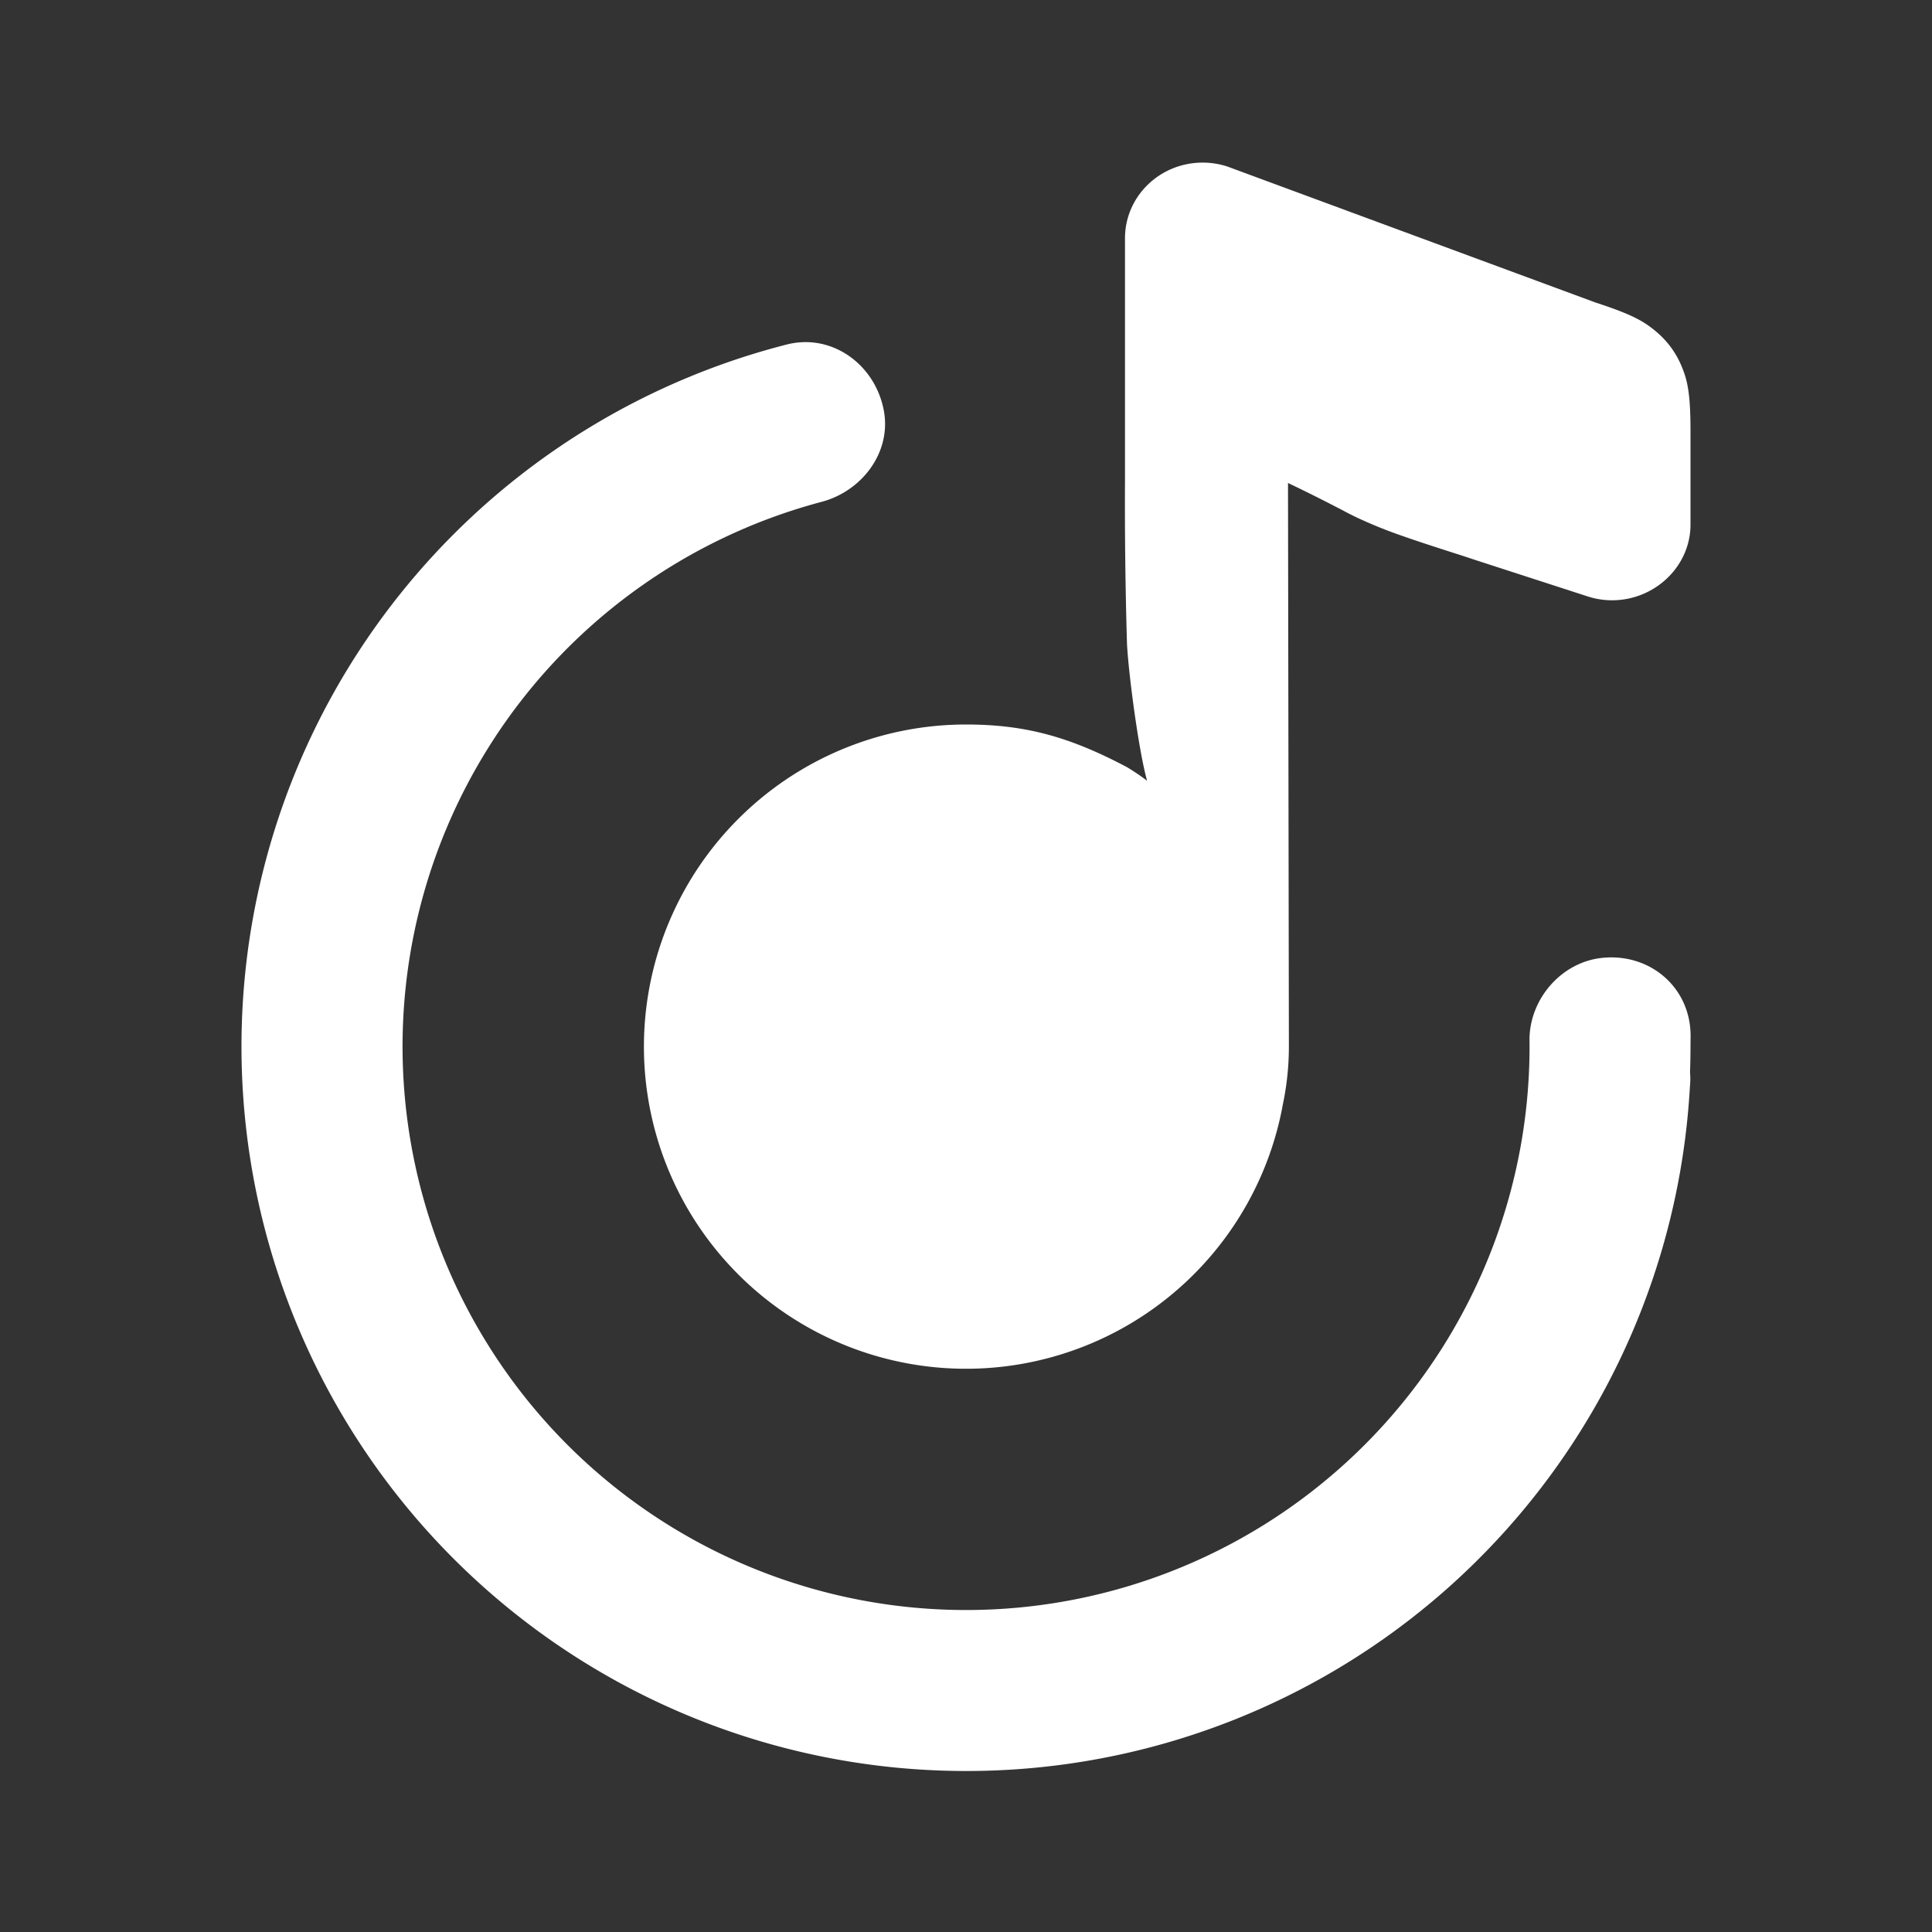 <?xml version="1.0" encoding="utf-8"?><!-- Uploaded to: SVG Repo, www.svgrepo.com, Generator: SVG Repo Mixer Tools -->
<svg width="800px" height="800px" viewBox="0 0 24 24" fill="none" xmlns="http://www.w3.org/2000/svg"><rect x="0" y="0" width="24" height="24" fill="#333333" stroke="none"/><path d="M9.772 4.28c.56-.144 1.097.246 1.206.814.1.517-.263 1.004-.771 1.14A7 7 0 1 0 19 12.9c.009-.5.4-.945.895-1 .603-.067 1.112.371 1.106.977L21 13c0 .107-.002.213-.006.32a.898.898 0 0 1 0 .164l-.008.122a9 9 0 0 1-9.172 8.392A9 9 0 0 1 9.772 4.28z" fill="white"/><path d="M15.93 13.753a4.001 4.001 0 1 1-6.758-3.581A4 4 0 0 1 12 9c.75 0 1.3.16 2 .53 0 0 .15.09.25.17-.1-.35-.228-1.296-.25-1.7a58.75 58.75 0 0 1-.025-2.035V2.96c0-.52.432-.94.965-.94.103 0 .206.016.305.048l4.572 1.689c.446.145.597.23.745.353.148.122.258.27.33.446.073.176.108.342.108.801v1.16c0 .518-.443.94-.975.94a.987.987 0 0 1-.305-.049l-1.379-.447-.151-.05c-.437-.14-.618-.2-.788-.26a5.697 5.697 0 0 1-.514-.207 3.53 3.53 0 0 1-.213-.107c-.098-.05-.237-.124-.521-.263L16 6l.011 7c0 .255-.028.507-.082.753h.001z" fill="white"/></svg>